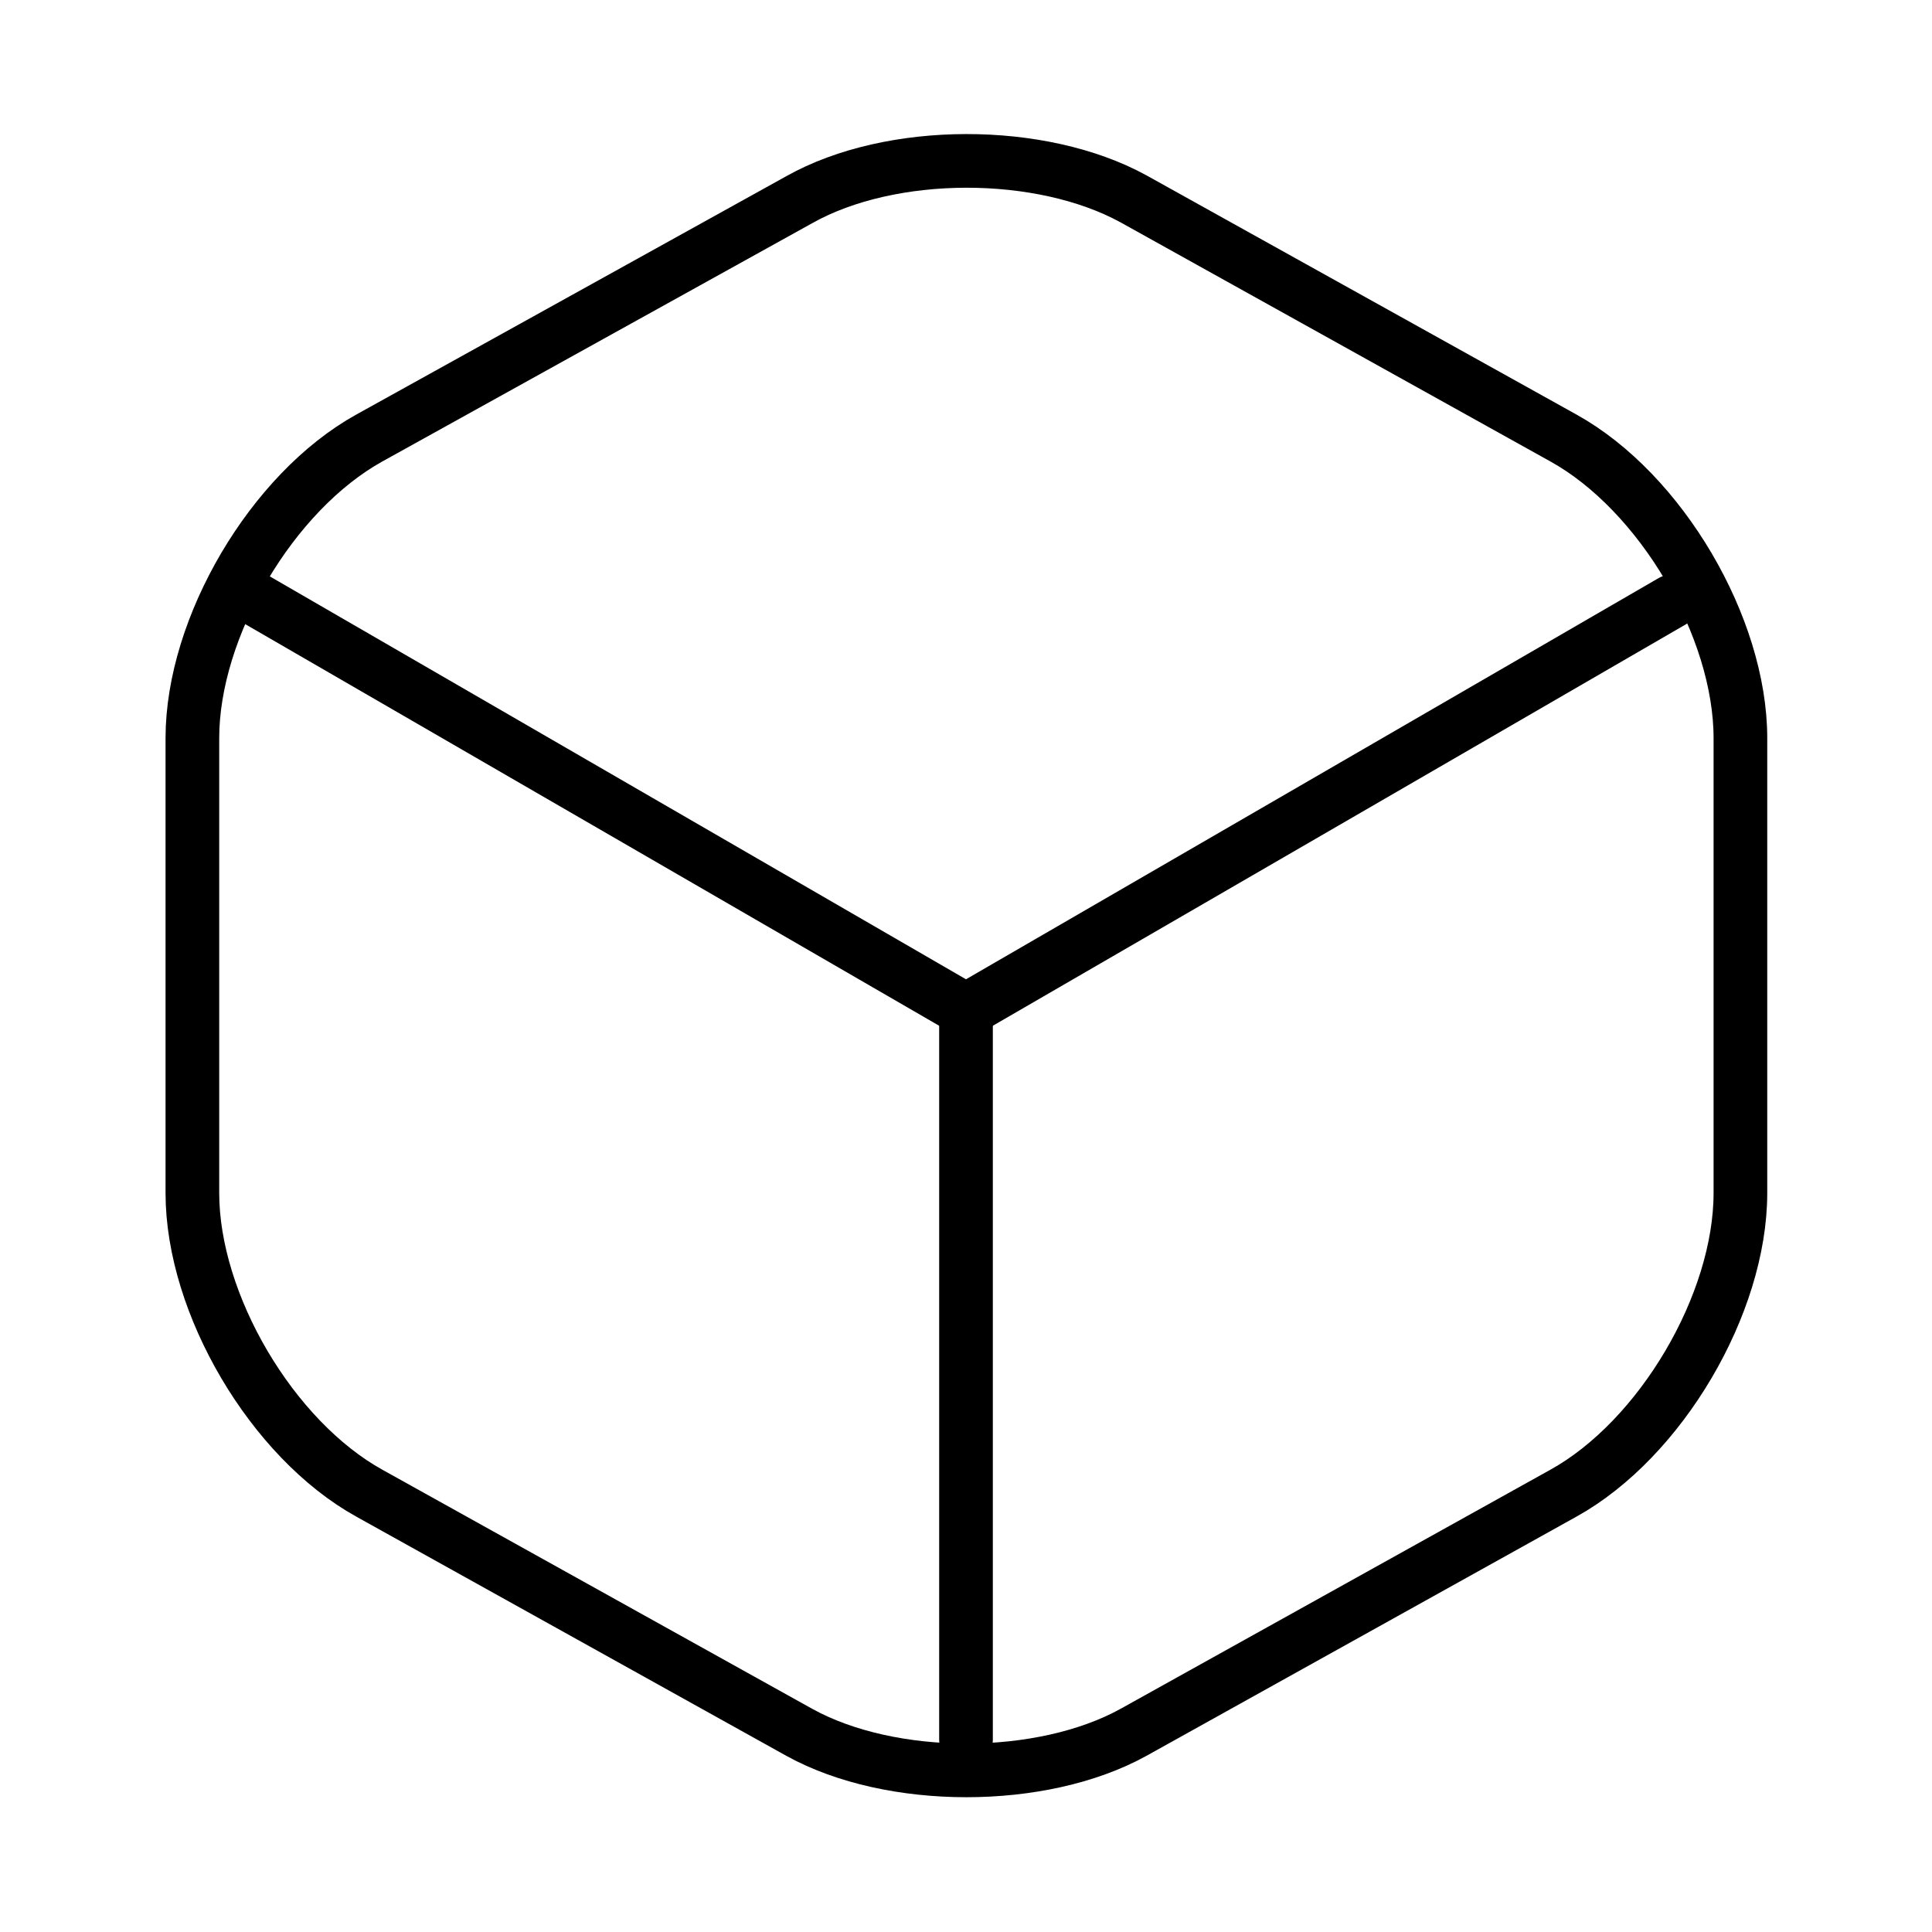 <svg viewBox="0 0 54 54" fill="none" xmlns="http://www.w3.org/2000/svg">
<path vector-effect="non-scaling-stroke" d="M7.133 16.74L27 28.238L46.733 16.808" stroke="currentColor" stroke-width="1.5" stroke-linecap="round" stroke-linejoin="round"/>
<path vector-effect="non-scaling-stroke" d="M27 48.622V28.215" stroke="currentColor" stroke-width="1.5" stroke-linecap="round" stroke-linejoin="round"/>
<path vector-effect="non-scaling-stroke" d="M22.342 5.58L10.327 12.24C7.604 13.747 5.377 17.527 5.377 20.632V33.345C5.377 36.45 7.604 40.23 10.327 41.737L22.342 48.42C24.907 49.837 29.114 49.837 31.68 48.42L43.694 41.737C46.417 40.23 48.645 36.45 48.645 33.345V20.632C48.645 17.527 46.417 13.747 43.694 12.24L31.68 5.557C29.092 4.14 24.907 4.14 22.342 5.58Z" stroke="currentColor" stroke-width="1.5" stroke-linecap="round" stroke-linejoin="round"/>
</svg>

